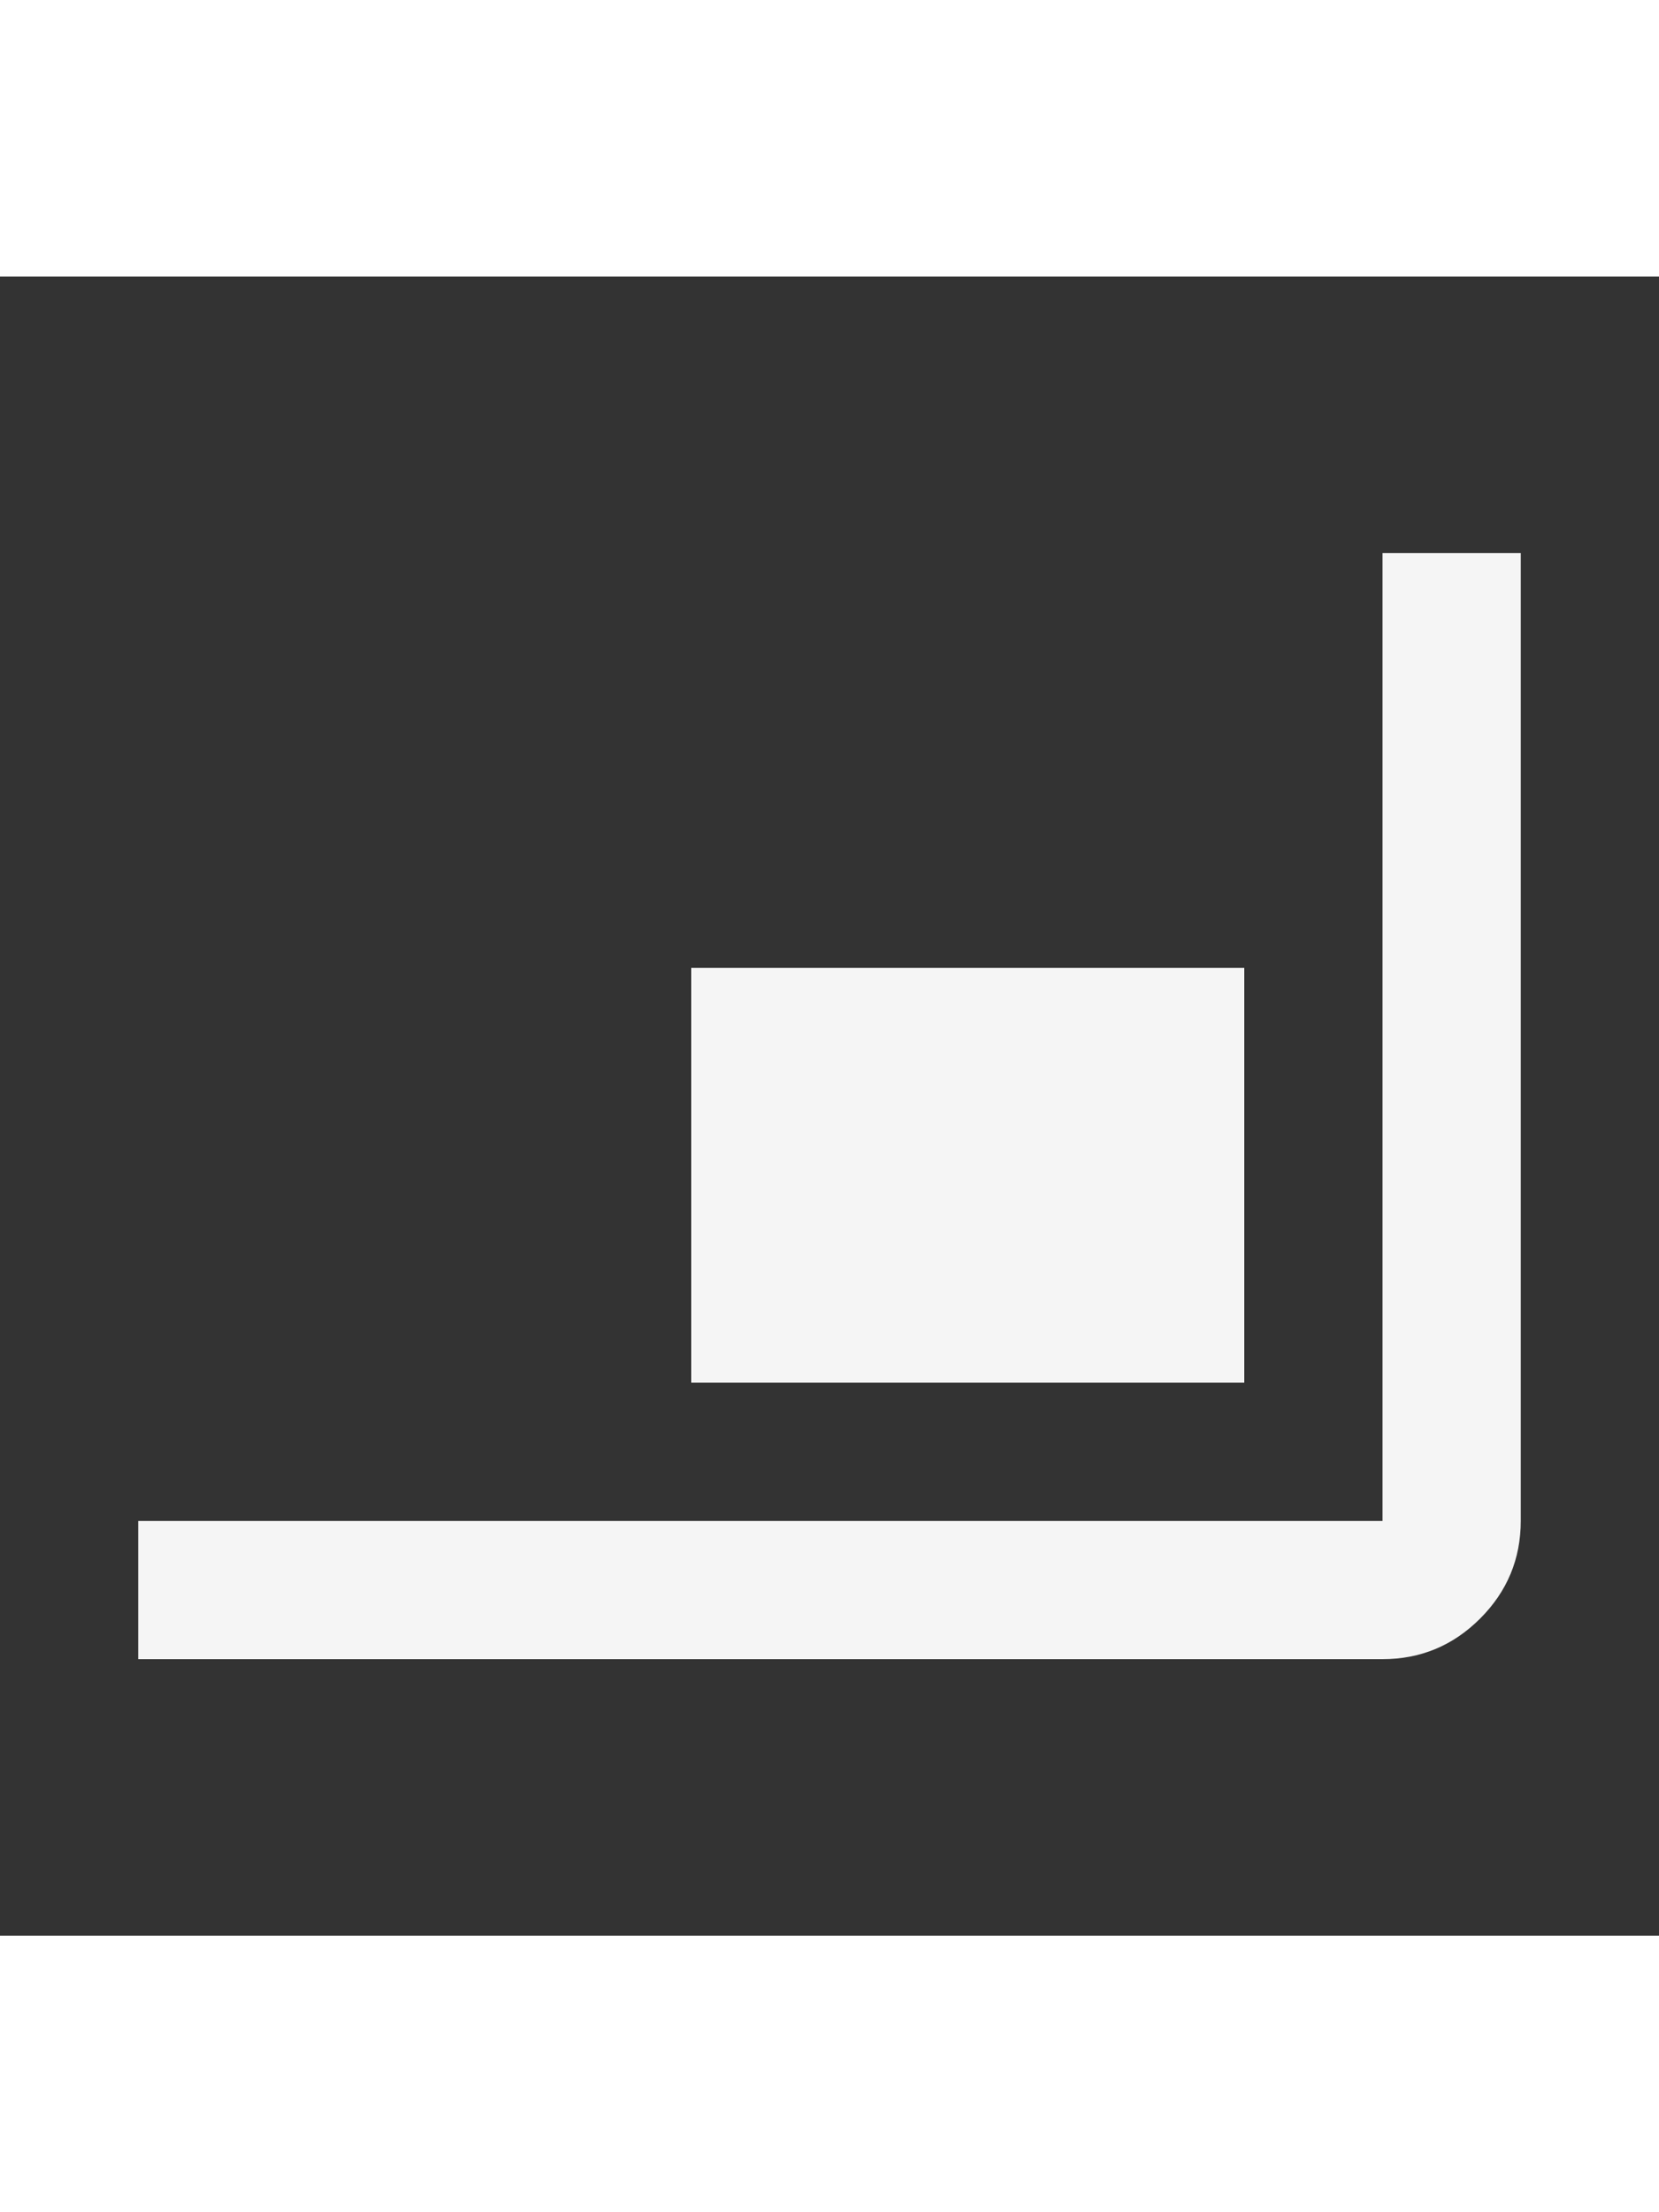 <svg xmlns="http://www.w3.org/2000/svg" height="24px" viewBox="0 -960 960 960" width="18px" fill="whitesmoke"
><rect x="0" y="-960" width="960" height="960" fill="#333333" stroke="none"/><path d="M80-160v-80h720v-560h80v560q0 33-23.5 56.5T800-160H80Zm320-160v-240h320v240H400Z"/></svg>